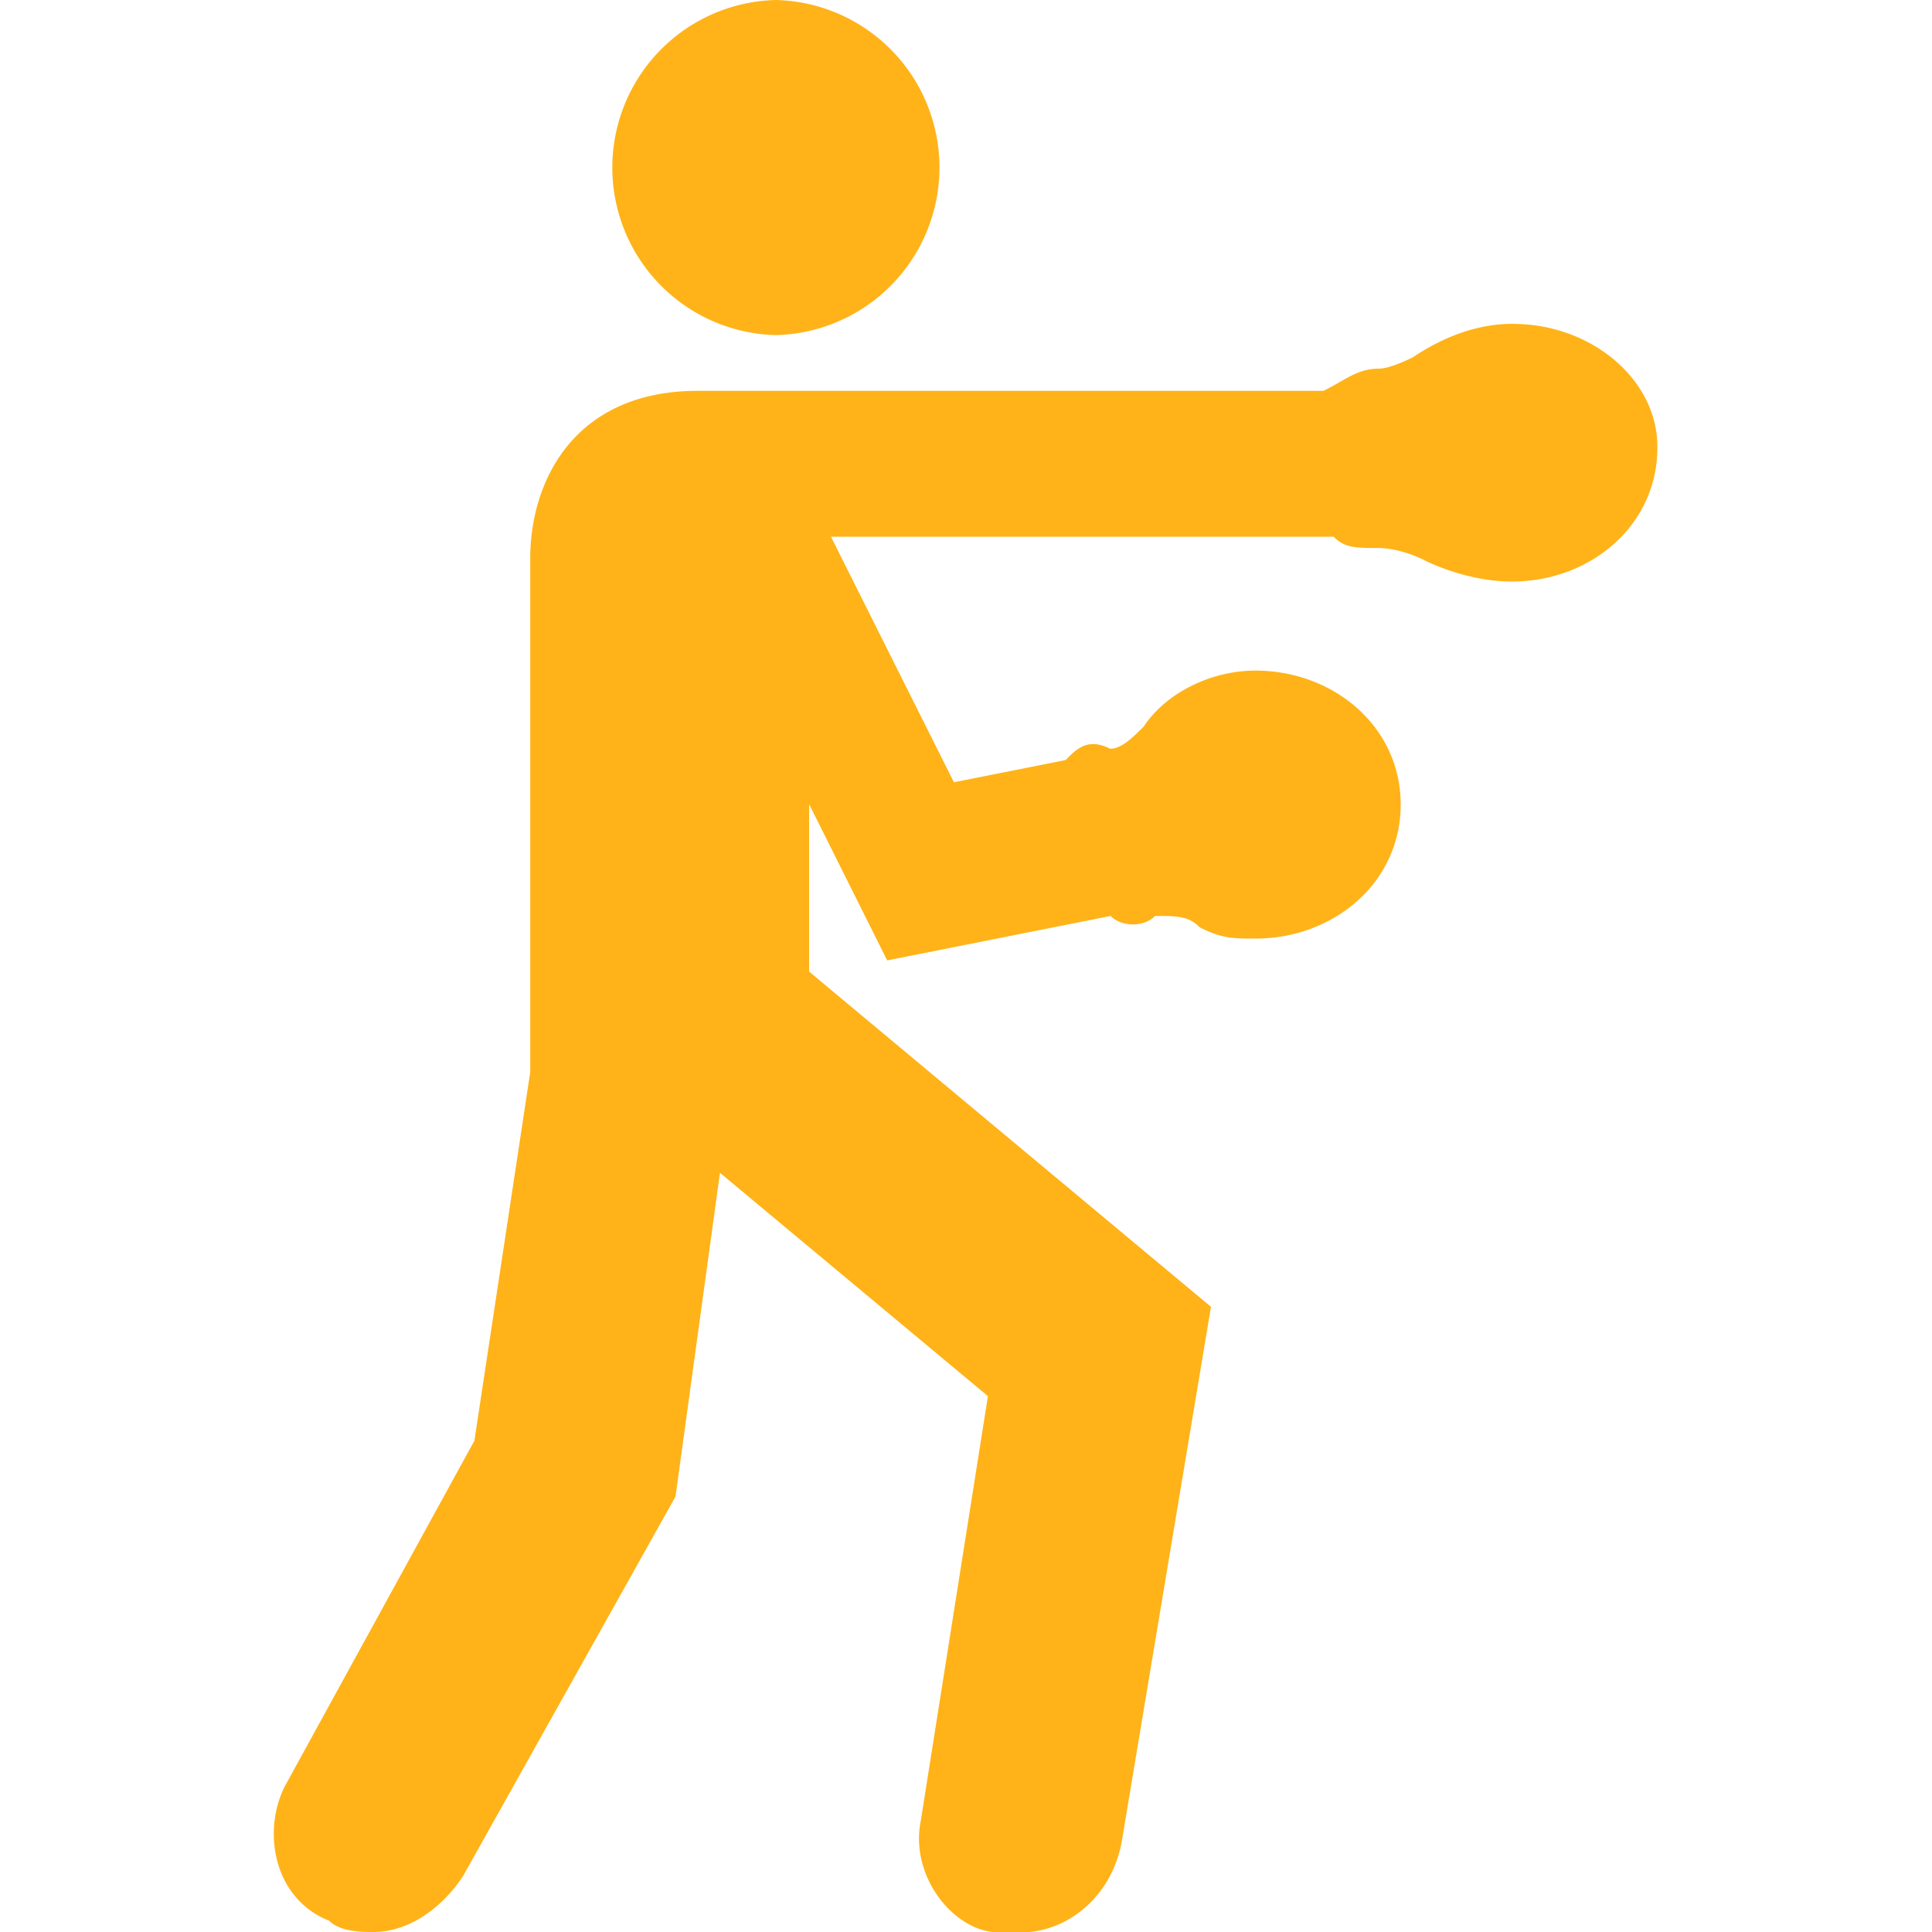 <svg width="1em" height="1em" viewBox="0 0 20 20" fill="none" xmlns="http://www.w3.org/2000/svg" color="#FFB319" class="IconSportsMma-fozlb6-0 chytBm"><g clip-path="url(#icon-sports-mma_svg__clip0)"><path d="M8.032 3.469a1.735 1.735 0 000-3.469 1.735 1.735 0 000 3.469zm7.632-.117c-.347 0-.695.117-1.039.347 0 0-.23.117-.347.117-.23 0-.348.118-.578.23H7.223c-1.273 0-1.734.927-1.734 1.735v5.317l-.578 3.816-1.965 3.582c-.23.461-.118 1.156.46 1.387.118.117.348.117.462.117.347 0 .695-.23.925-.578l2.2-3.93.46-3.351 2.774 2.312-.695 4.395c-.118.578.347 1.156.808 1.156h.23c.462 0 .926-.348 1.04-.926l.926-5.55-4.16-3.47V8.325l.808 1.617 2.313-.46c.117.117.347.117.46 0 .23 0 .348 0 .461.117.23.117.348.117.579.117.808 0 1.503-.578 1.503-1.387 0-.808-.695-1.387-1.504-1.387-.46 0-.925.23-1.156.579-.117.117-.23.23-.348.23-.23-.117-.347 0-.46.117l-1.157.23-1.273-2.542h5.203c.117.117.23.117.461.117.23 0 .46.117.46.117.231.117.579.23.927.23.808 0 1.504-.578 1.504-1.386.007-.703-.684-1.281-1.493-1.281z" fill="currentColor"></path></g><defs><clipPath id="icon-sports-mma_svg__clip0"><path fill="currentColor" d="M0 0h20v20H0z"></path></clipPath></defs></svg>